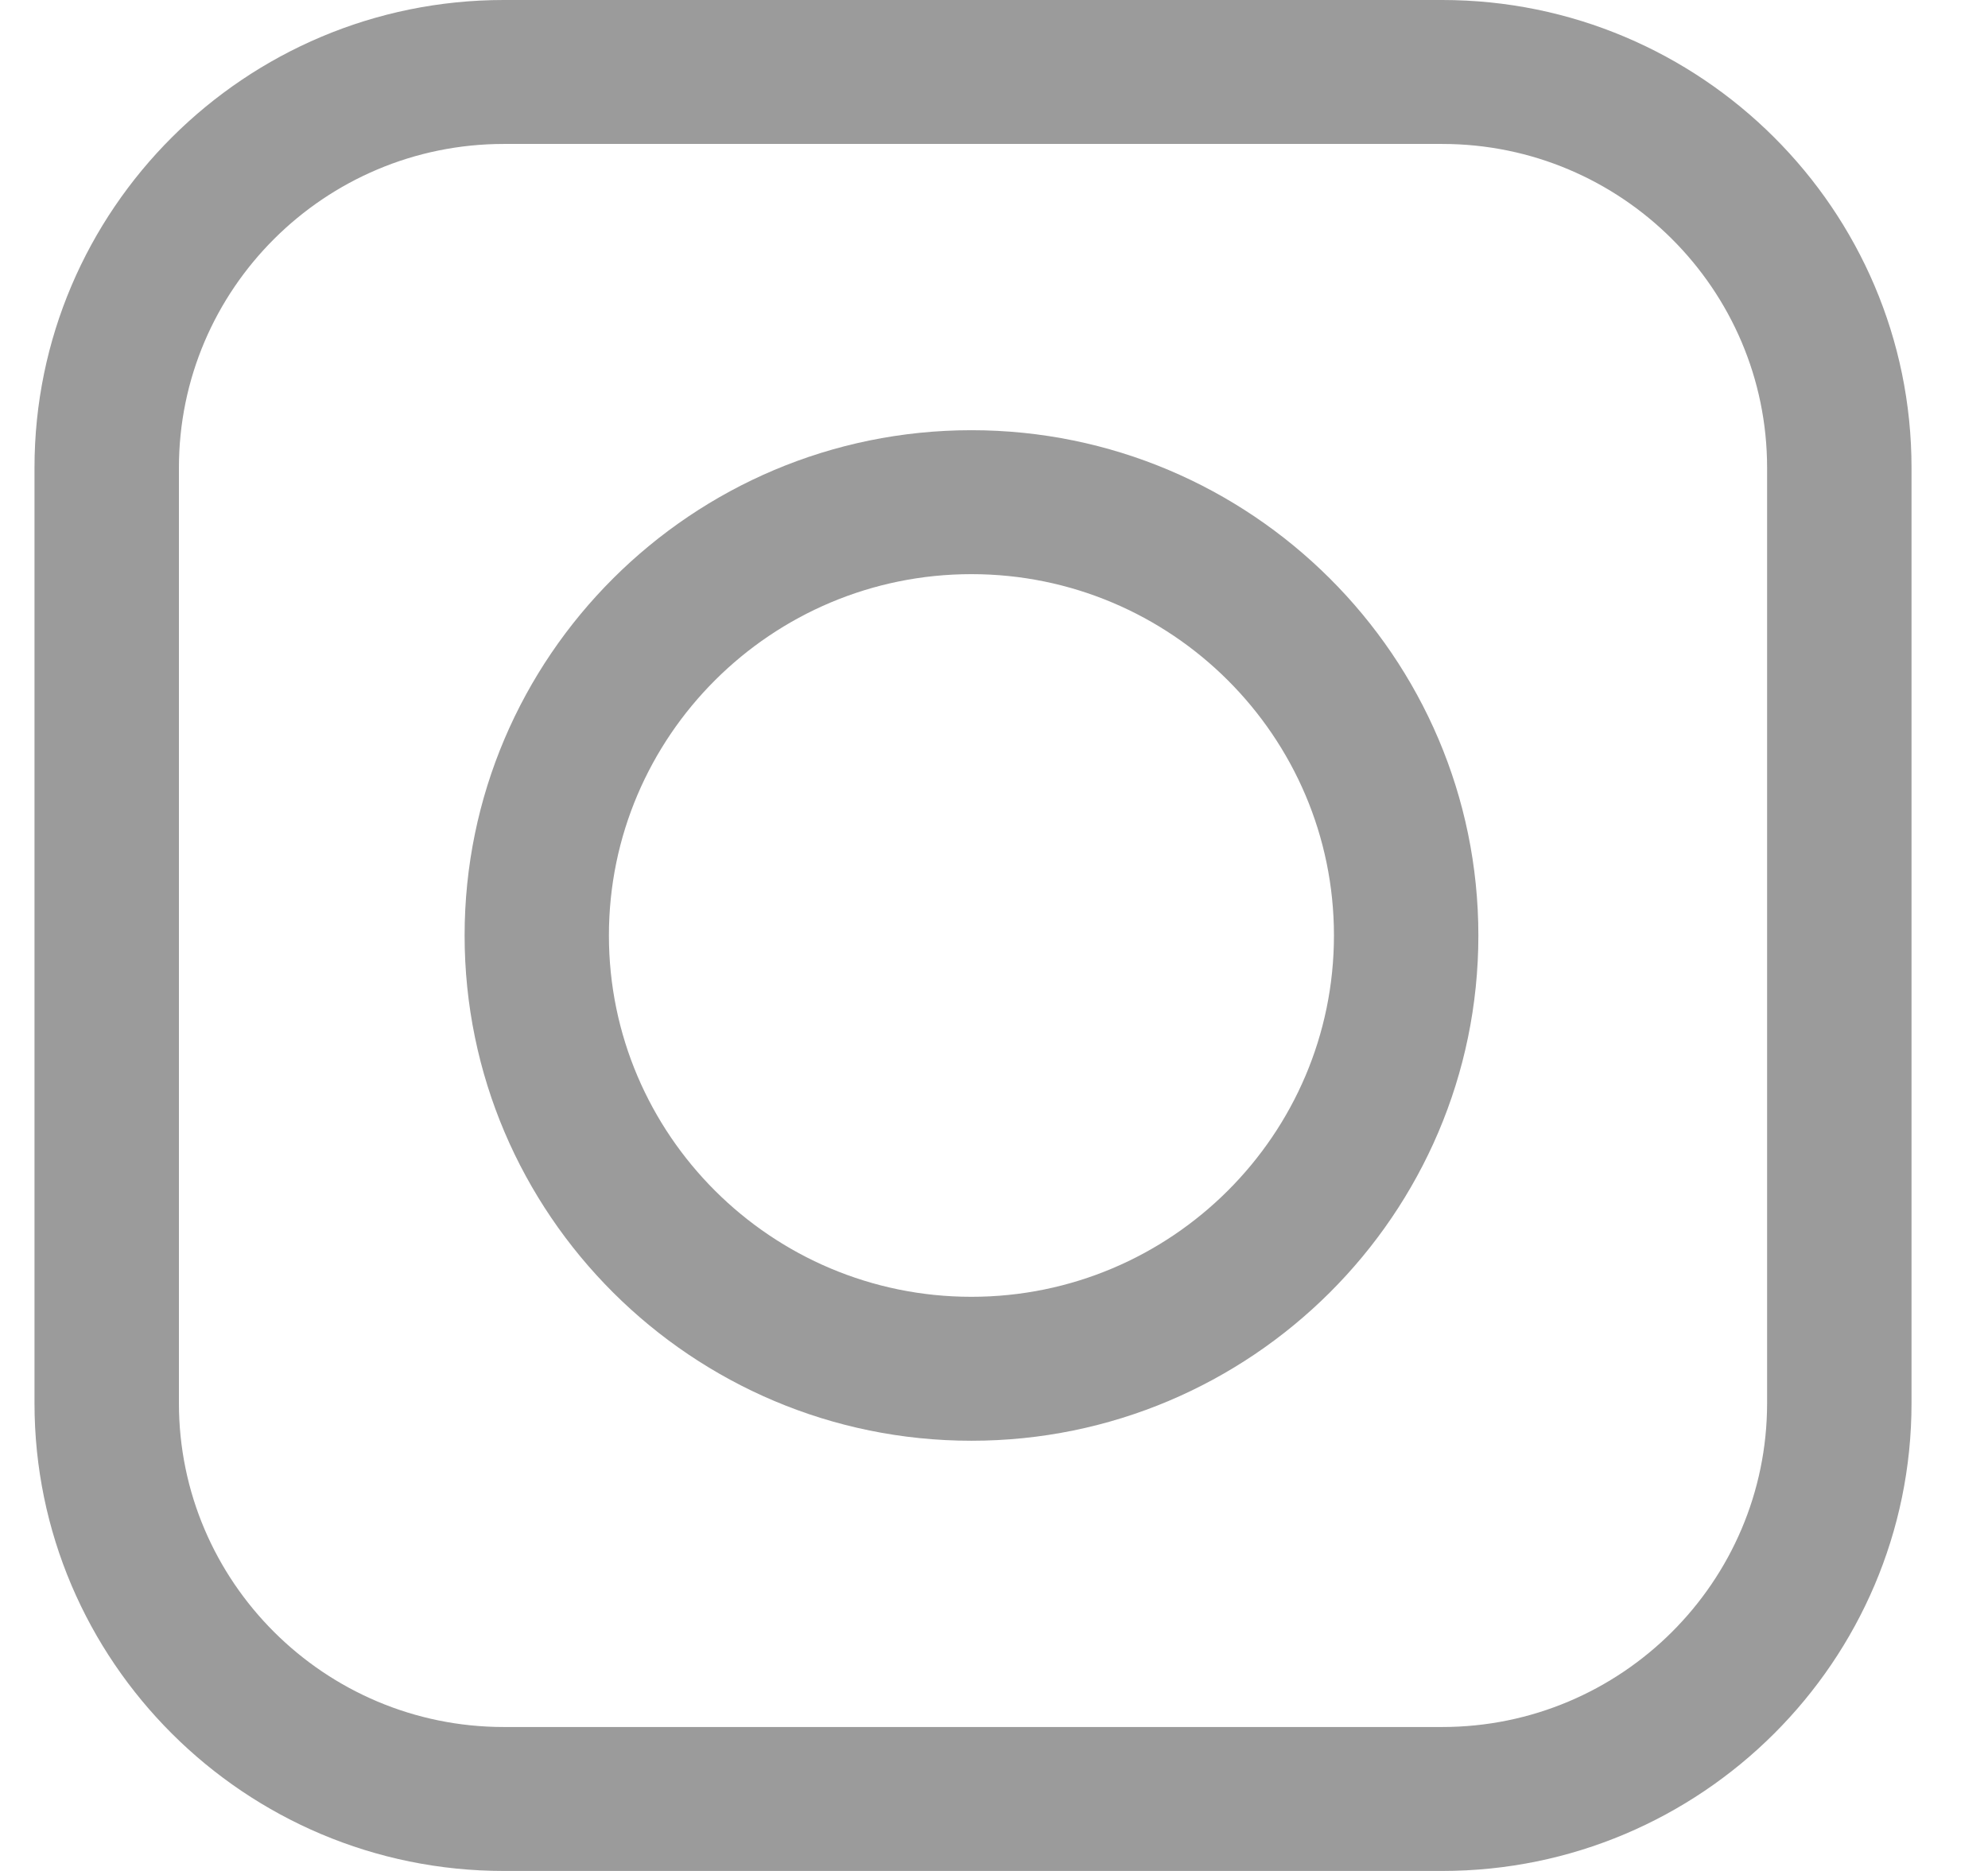 <?xml version="1.0" encoding="UTF-8"?>
<svg width="17px" height="16px" viewBox="0 0 17 16" version="1.1" xmlns="http://www.w3.org/2000/svg" xmlns:xlink="http://www.w3.org/1999/xlink">
    <!-- Generator: sketchtool 50.2 (55047) - http://www.bohemiancoding.com/sketch -->
    <title>31569640-3A4A-489A-8757-925B2D0EDF76</title>
    <desc>Created with sketchtool.</desc>
    <defs></defs>
    <g id="Page-1" stroke="none" stroke-width="1" fill="none" fill-rule="evenodd">
        <g id="Desafio-Front" transform="translate(-1243, -771)" fill="#9B9B9B">
            <g id="footer" transform="translate(374, 750)">
                <g id="Group-3" transform="translate(779, 21)">
                    <g id="Group" transform="translate(90.295, 0)">
                        <path d="M14.816,12 C14.816,13.527 13.57,14.769 12.038,14.769 L4.013,14.769 C2.481,14.769 1.235,13.527 1.235,12 L1.235,4 C1.235,2.473 2.481,1.231 4.013,1.231 L12.038,1.231 C13.57,1.231 14.816,2.473 14.816,4 L14.816,12 Z M12.038,0 L4.013,0 C1.8,0 0,1.794 0,4 L0,12 C0,14.206 1.8,16 4.013,16 L12.038,16 C14.251,16 16.051,14.206 16.051,12 L16.051,4 C16.051,1.794 14.251,0 12.038,0 Z" id="Fill-22"></path>
                        <path d="M8.012,11.09 C6.302,11.09 4.912,9.704 4.912,8 C4.912,6.296 6.302,4.91 8.012,4.91 C9.721,4.91 11.112,6.296 11.112,8 C11.112,9.704 9.721,11.09 8.012,11.09 M8.012,3.679 C5.622,3.679 3.678,5.617 3.678,8 C3.678,10.383 5.622,12.321 8.012,12.321 C10.402,12.321 12.347,10.383 12.347,8 C12.347,5.617 10.402,3.679 8.012,3.679" id="Fill-24"></path>
                    </g>
                </g>
            </g>
        </g>
    </g>
</svg>